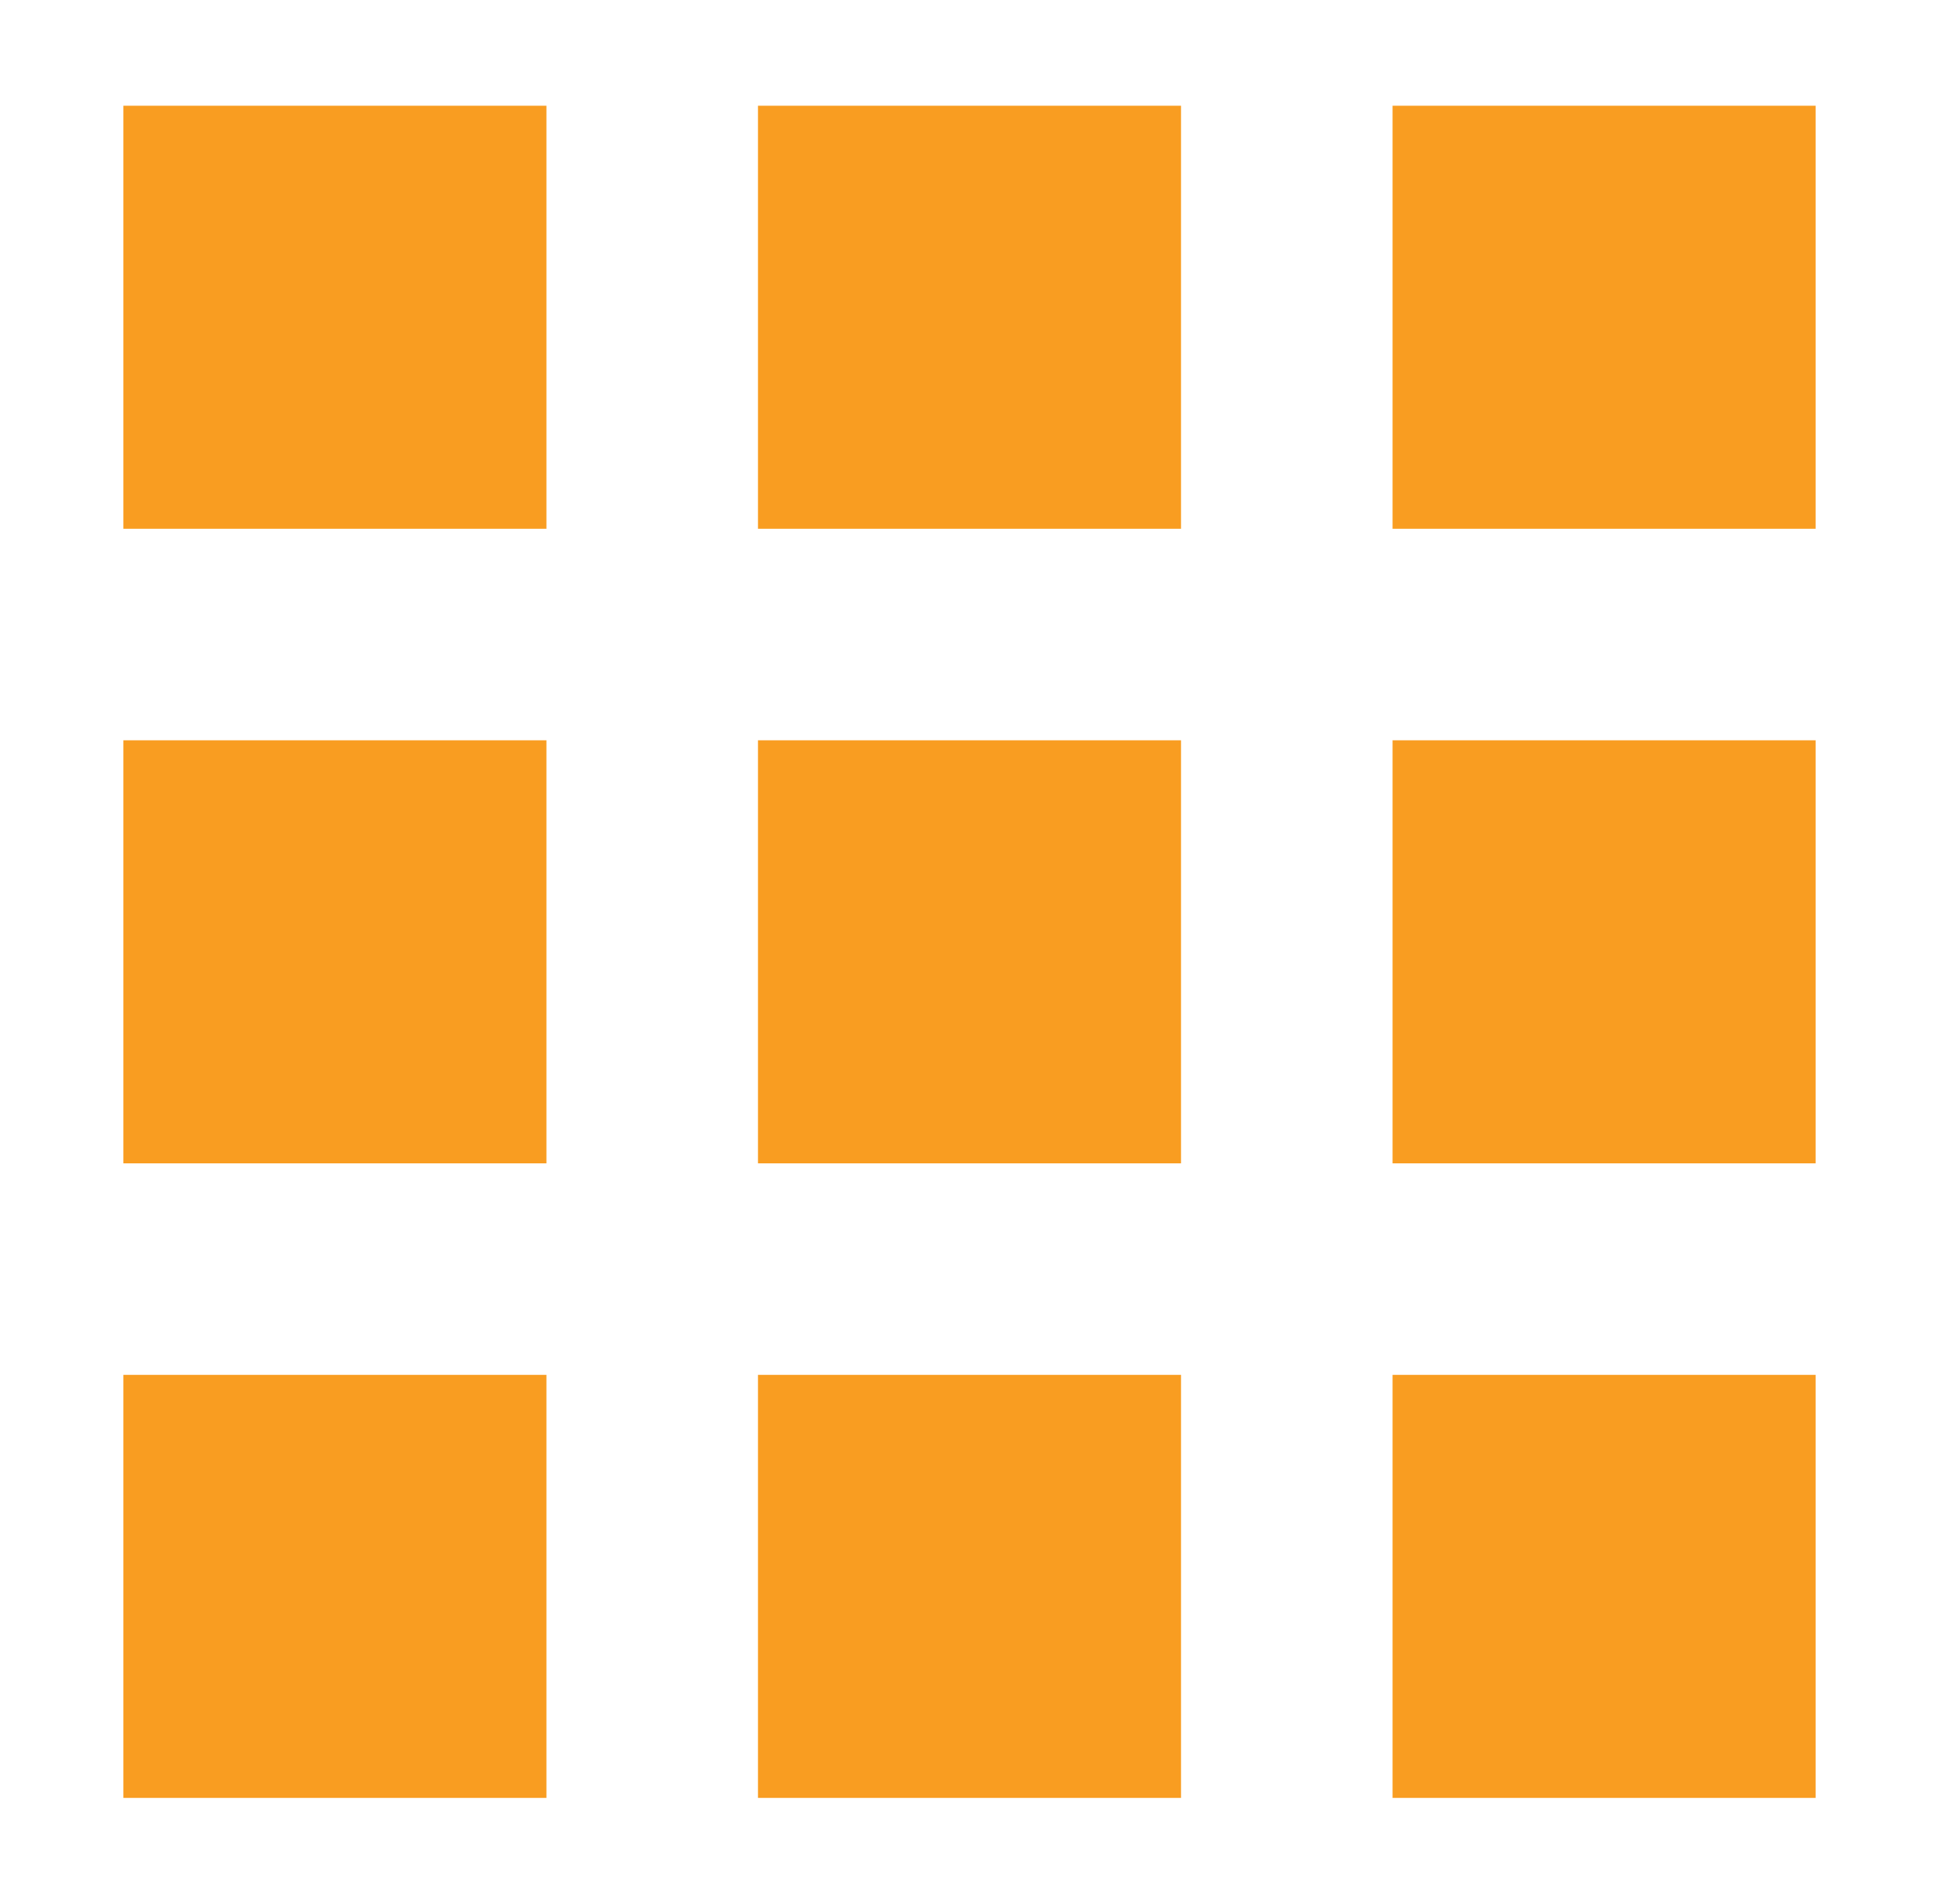 <svg data-name="Слой 1" xmlns="http://www.w3.org/2000/svg" viewBox="0 0 110 108"><path d="M7 6h24v24H7zm36 0h24v24H43zm60 0H79v24h24zM7 42h24v24H7zm60 0H43v24h24zm12 0h24v24H79zM31 78H7v24h24zm12 0h24v24H43zm60 0H79v24h24z" fill="#f99d21"/></svg>